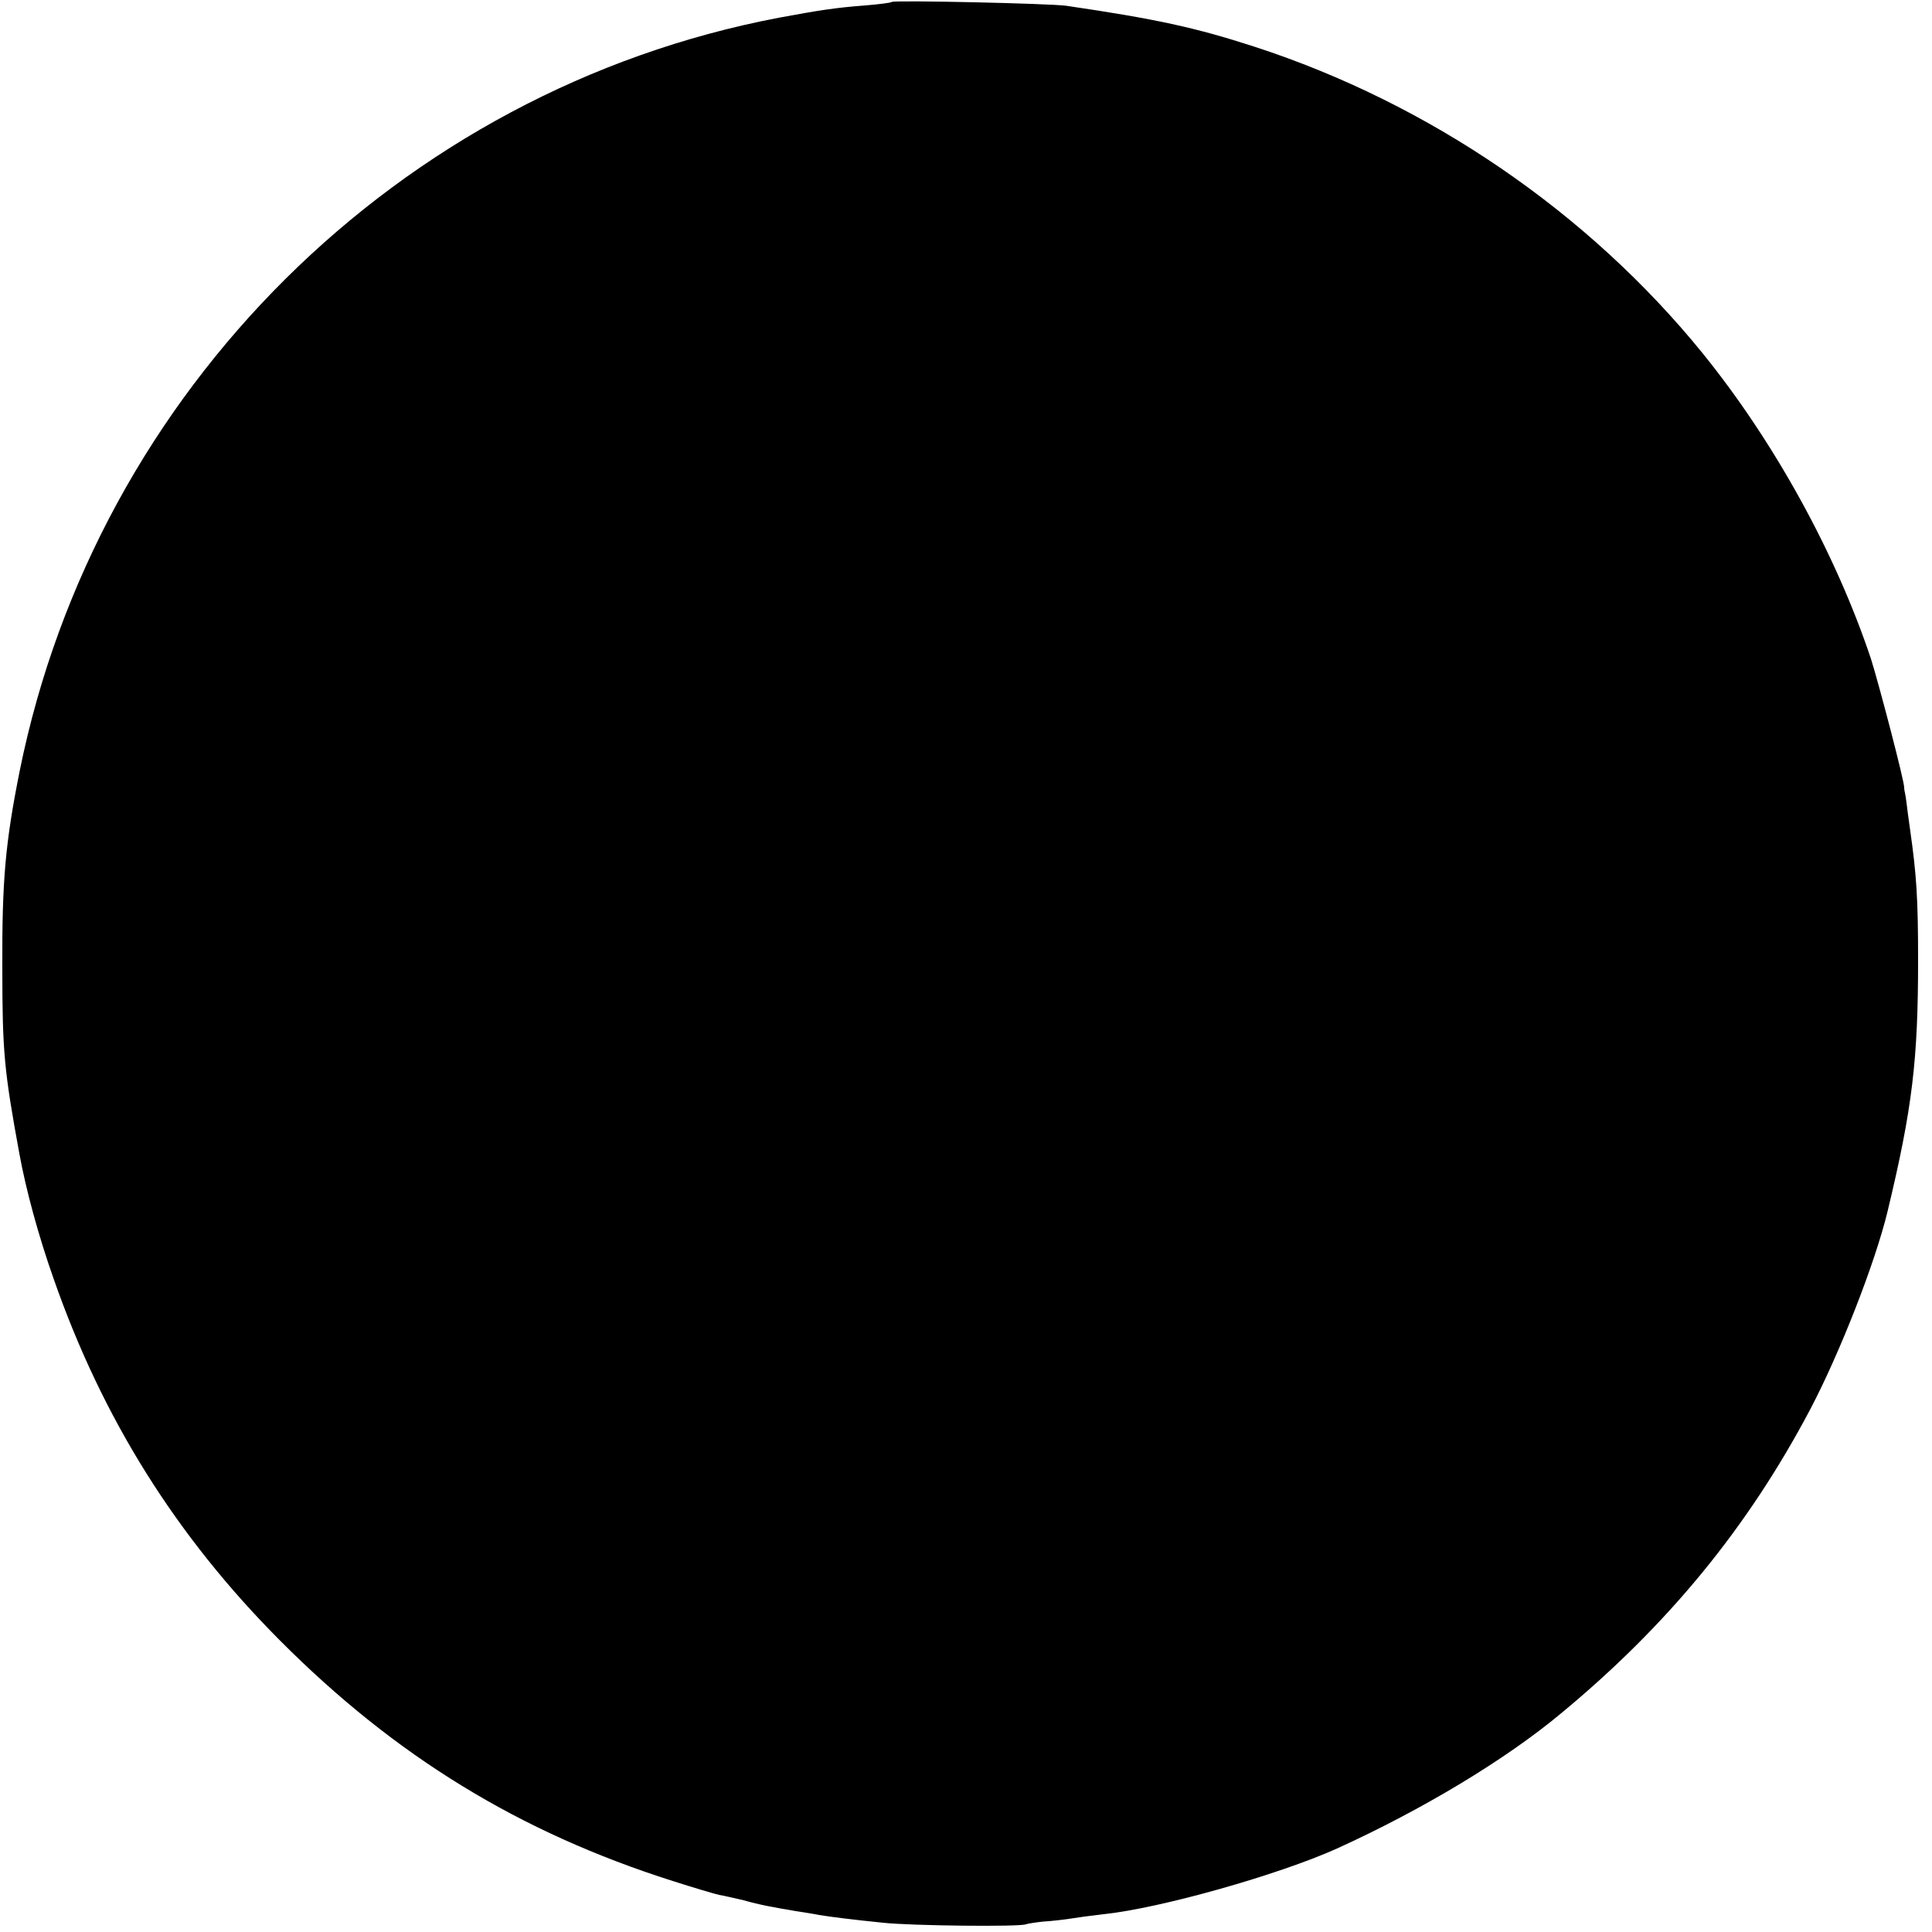 <?xml version="1.0" standalone="no"?>
<!DOCTYPE svg PUBLIC "-//W3C//DTD SVG 20010904//EN"
 "http://www.w3.org/TR/2001/REC-SVG-20010904/DTD/svg10.dtd">
<svg version="1.0" xmlns="http://www.w3.org/2000/svg"
 width="500pt" height="500pt" viewBox="0 0 500 500"
 preserveAspectRatio="xMidYMid meet">
<g transform="translate(0,500) scale(0.1,-0.1)"
fill="#000000" stroke="none">
<path d="M2308 4995 c-1 -2 -32 -6 -68 -9 -80 -6 -122 -13 -225 -32 -982 -187
-1765 -964 -1964 -1949 -37 -185 -46 -283 -45 -510 0 -219 5 -267 44 -480 17
-94 50 -215 89 -325 126 -361 317 -666 586 -936 298 -299 619 -496 1016 -622
53 -17 107 -33 120 -36 13 -2 42 -9 64 -14 42 -12 76 -18 135 -28 19 -3 46 -7
60 -10 31 -5 86 -12 165 -20 73 -8 356 -11 370 -4 6 2 26 5 45 7 19 1 55 5 80
9 25 4 59 8 75 10 147 15 454 102 605 170 222 101 436 230 579 349 277 229
483 480 645 786 77 146 169 381 201 514 64 266 79 391 79 650 0 160 -4 221
-21 340 -4 28 -8 58 -9 68 -1 9 -3 20 -4 25 -1 4 -2 10 -2 13 2 12 -66 271
-86 334 -91 272 -249 560 -435 790 -296 365 -708 647 -1160 794 -154 50 -256
72 -487 106 -40 6 -446 15 -452 10z"/>
</g>
</svg>
